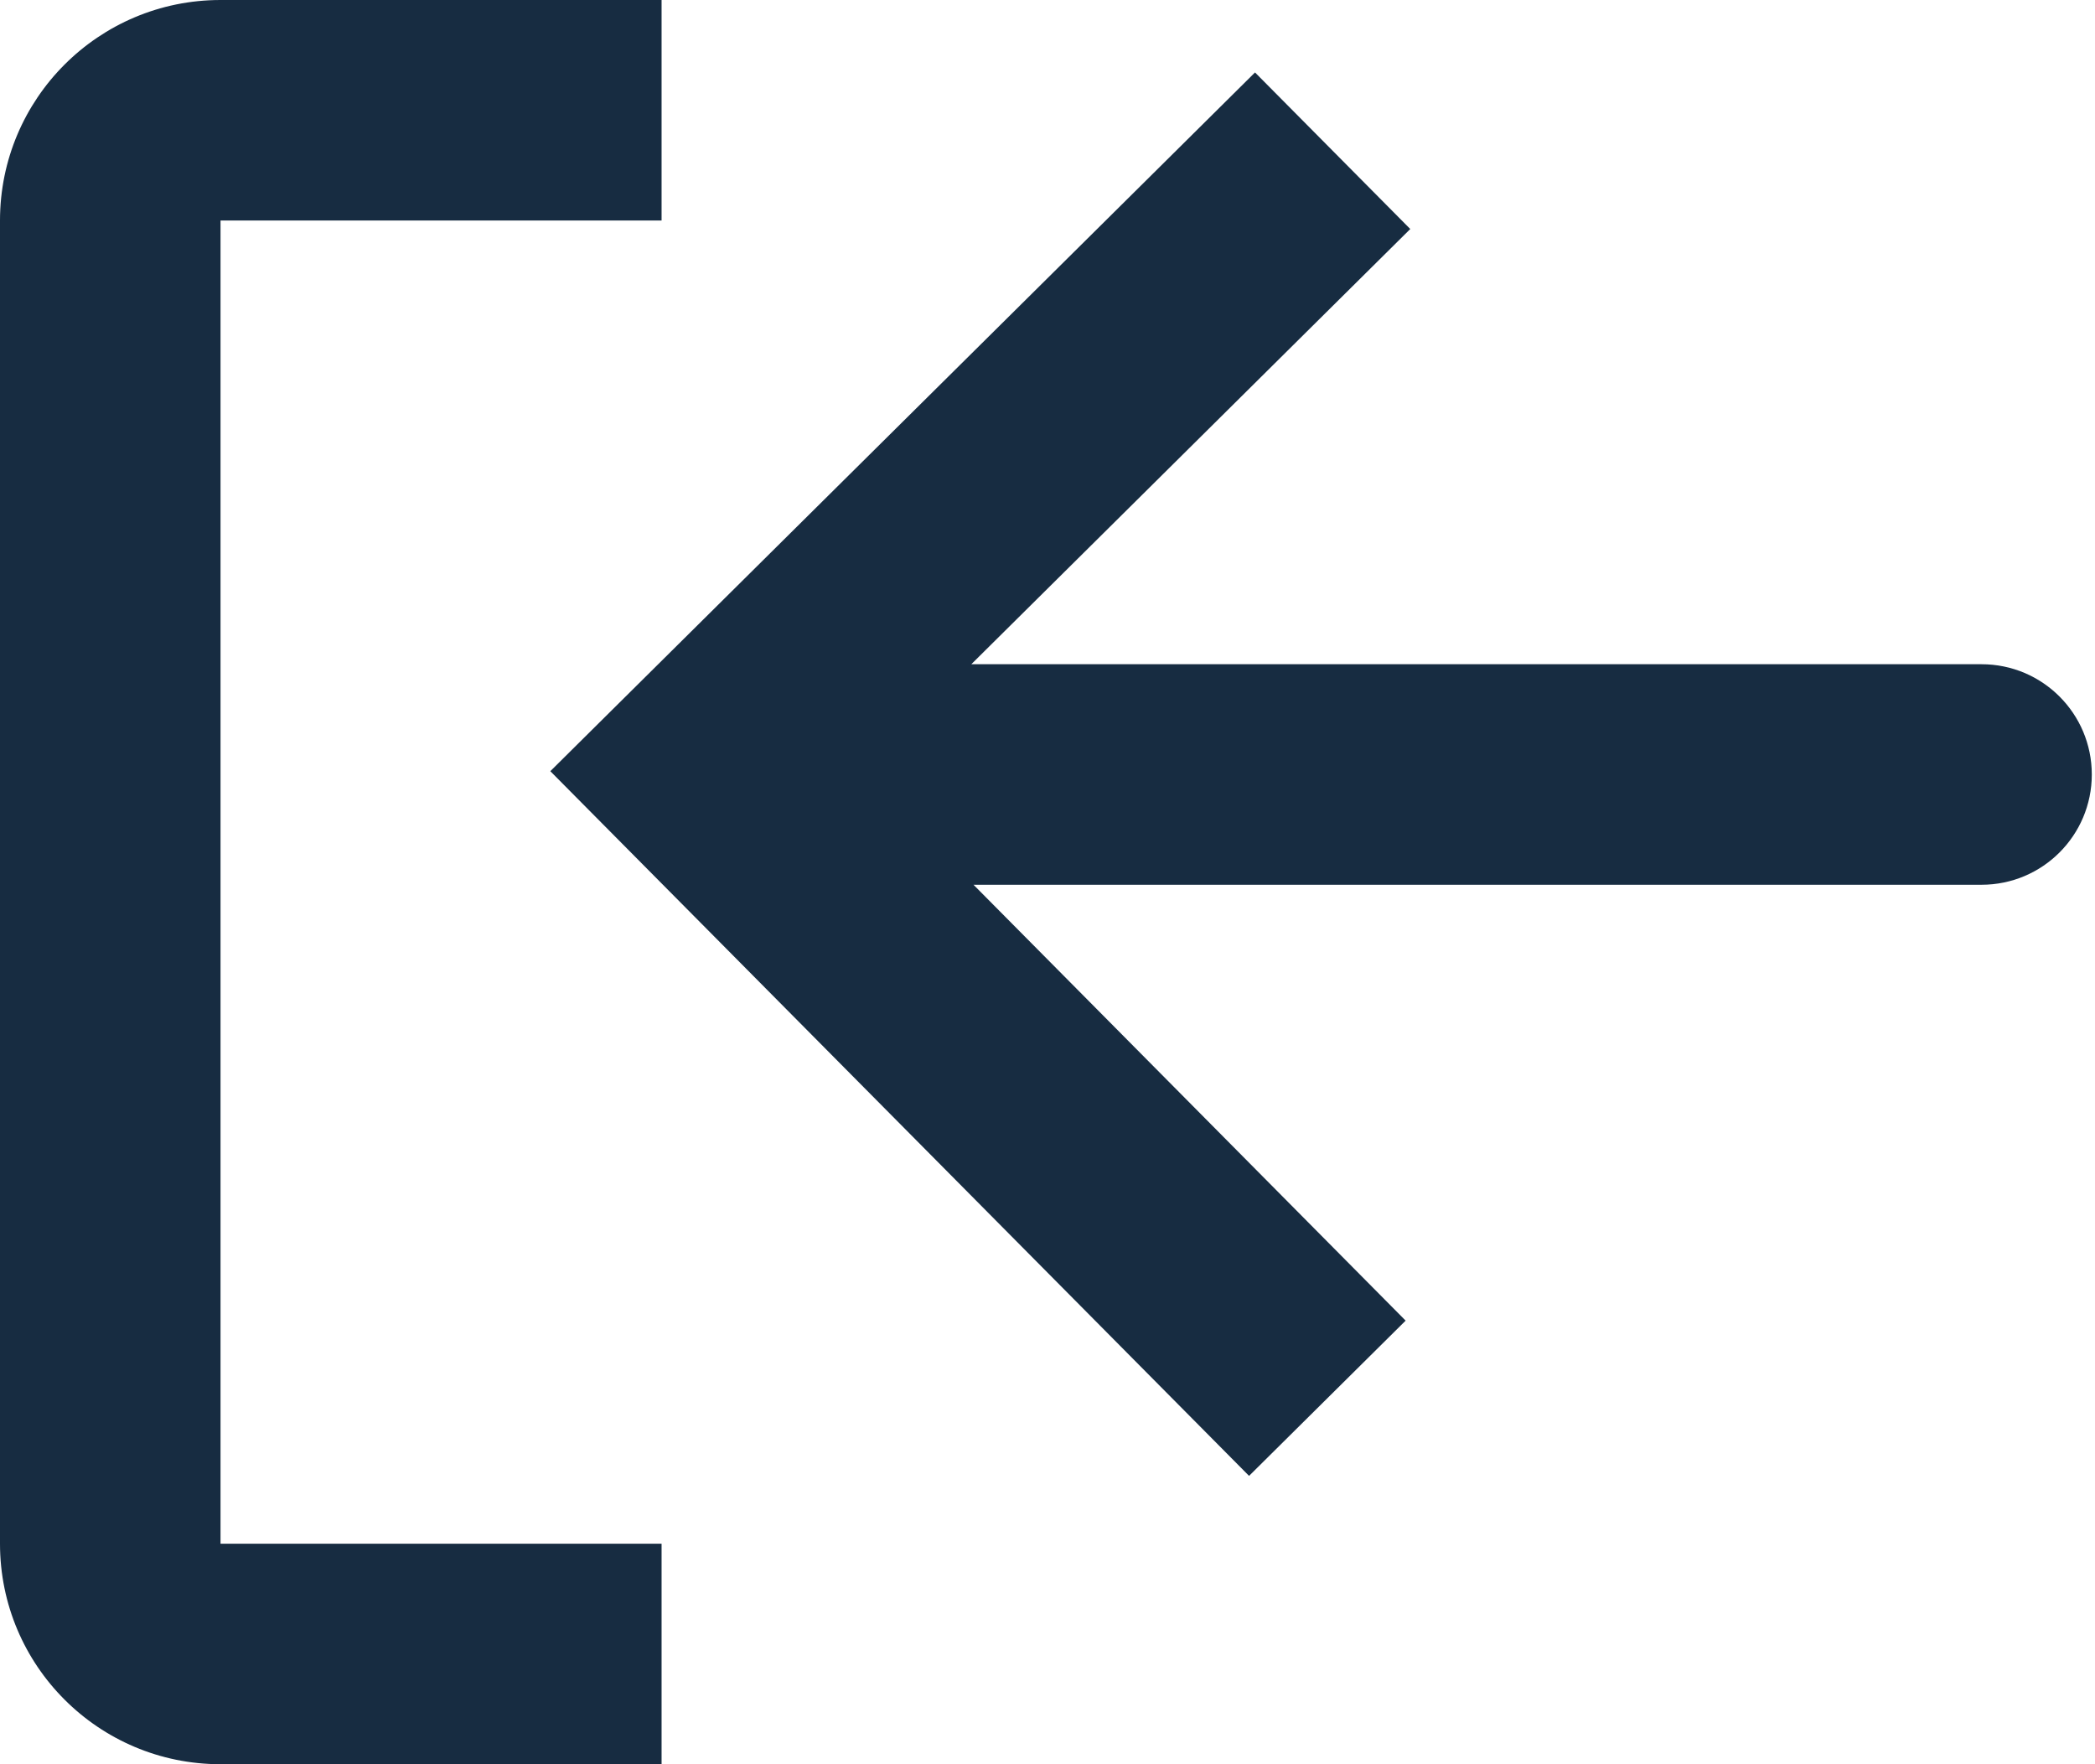 <svg width="19" height="16" viewBox="0 0 19 16" fill="none" xmlns="http://www.w3.org/2000/svg">
<path d="M6 16H2C0.895 16 0 15.105 0 14V2C0 0.895 0.895 0 2 0H6V2H2V14H6V16Z" fill="#172C41"/>
<path d="M11.328 13.385L12.748 11.977L8.829 8.024L17.971 8.024C18.524 8.024 18.971 7.576 18.971 7.024C18.971 6.472 18.524 6.024 17.971 6.024L8.809 6.024L12.79 2.077L11.382 0.657L4.991 6.994L11.328 13.385Z" fill="#172C41"/>
</svg>
